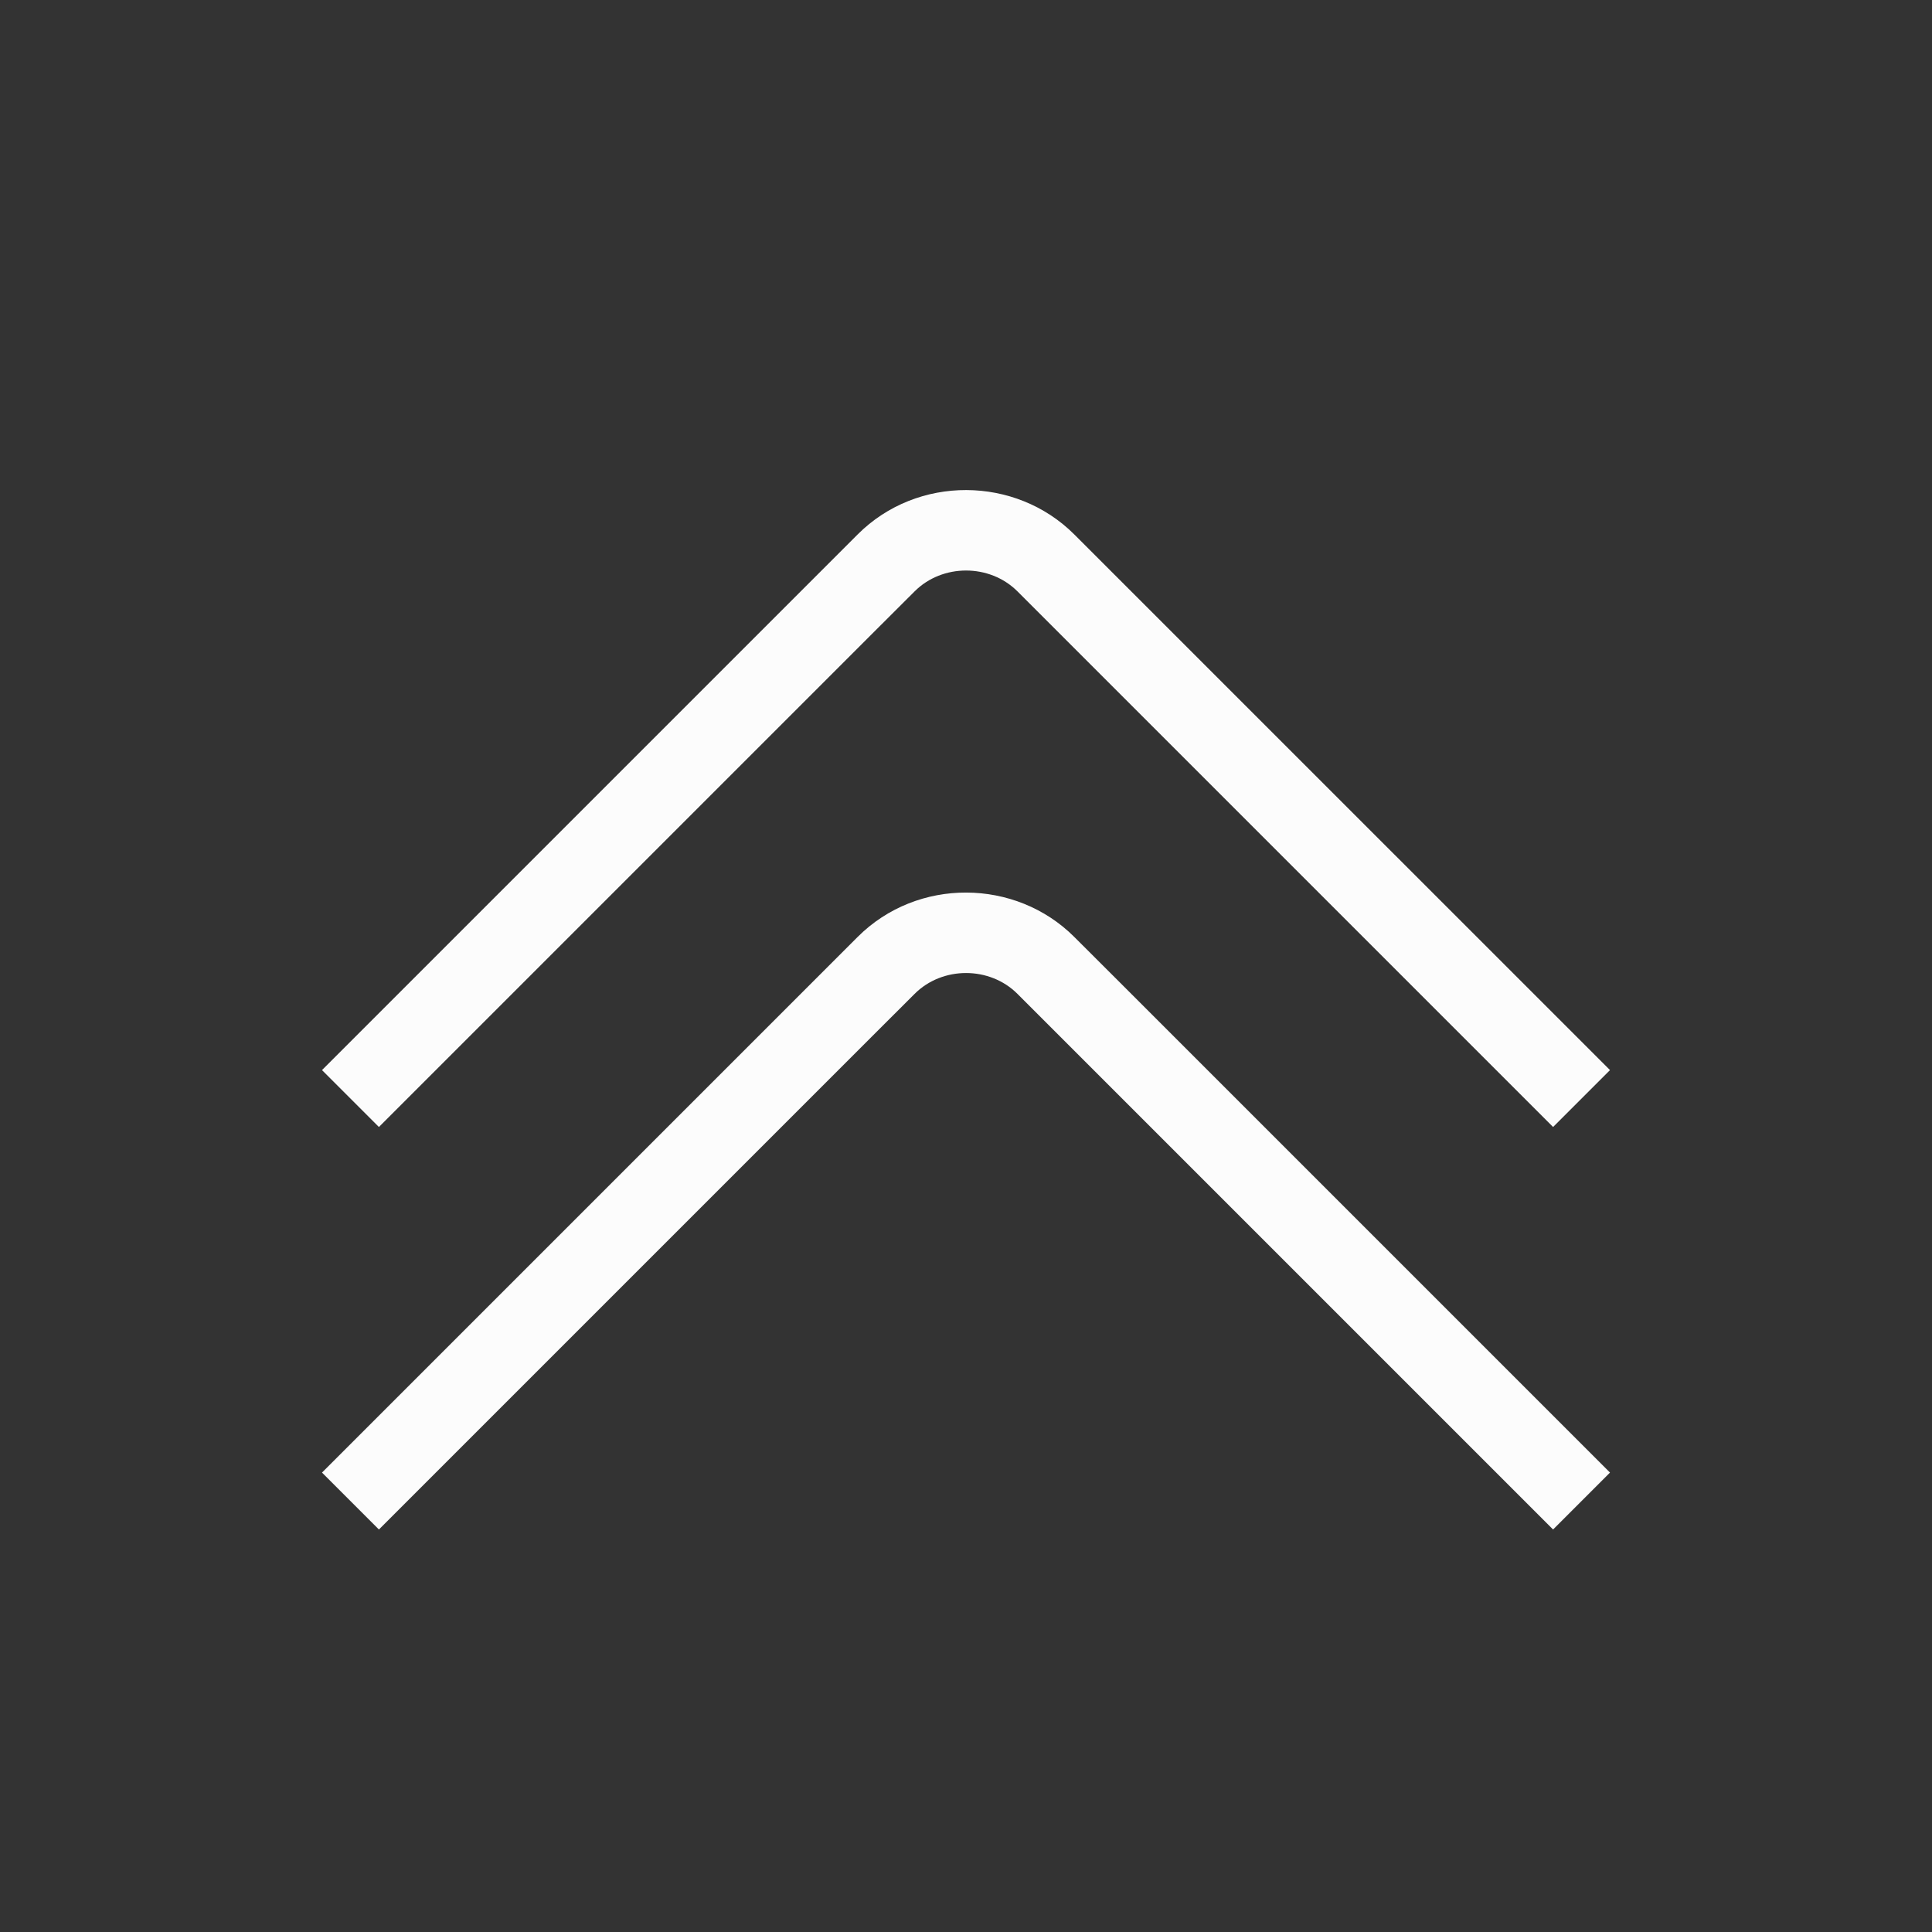 <svg xmlns="http://www.w3.org/2000/svg" viewBox="0 0 24 24" width="24" height="24">
  <rect x="0" y="0" width="24" height="24" fill="#333333" stroke="none"/>
  <style type="text/css" id="current-color-scheme">.ColorScheme-Text {color:#fcfcfc;}</style>
  <g transform="translate(1,1)">
    <path d="M 19,17.293 18.293,18 11.639,11.346 c -0.345,-0.345 -0.932,-0.345 -1.277,0 L 9.832,11.875 3.707,18 3,17.293 l 6.125,-6.125 0.529,-0.529 c 0.742,-0.742 1.963,-0.728 2.691,0 L 12.875,11.168 Z m -3e-5,-5 L 18.293,13 11.639,6.346 c -0.345,-0.345 -0.932,-0.345 -1.277,0 L 9.832,6.875 3.707,13 3,12.293 l 6.125,-6.125 0.529,-0.529 c 0.742,-0.742 1.963,-0.728 2.691,0 l 0.529,0.529 z" class="ColorScheme-Text" fill="currentColor"/>
  </g>
</svg>
